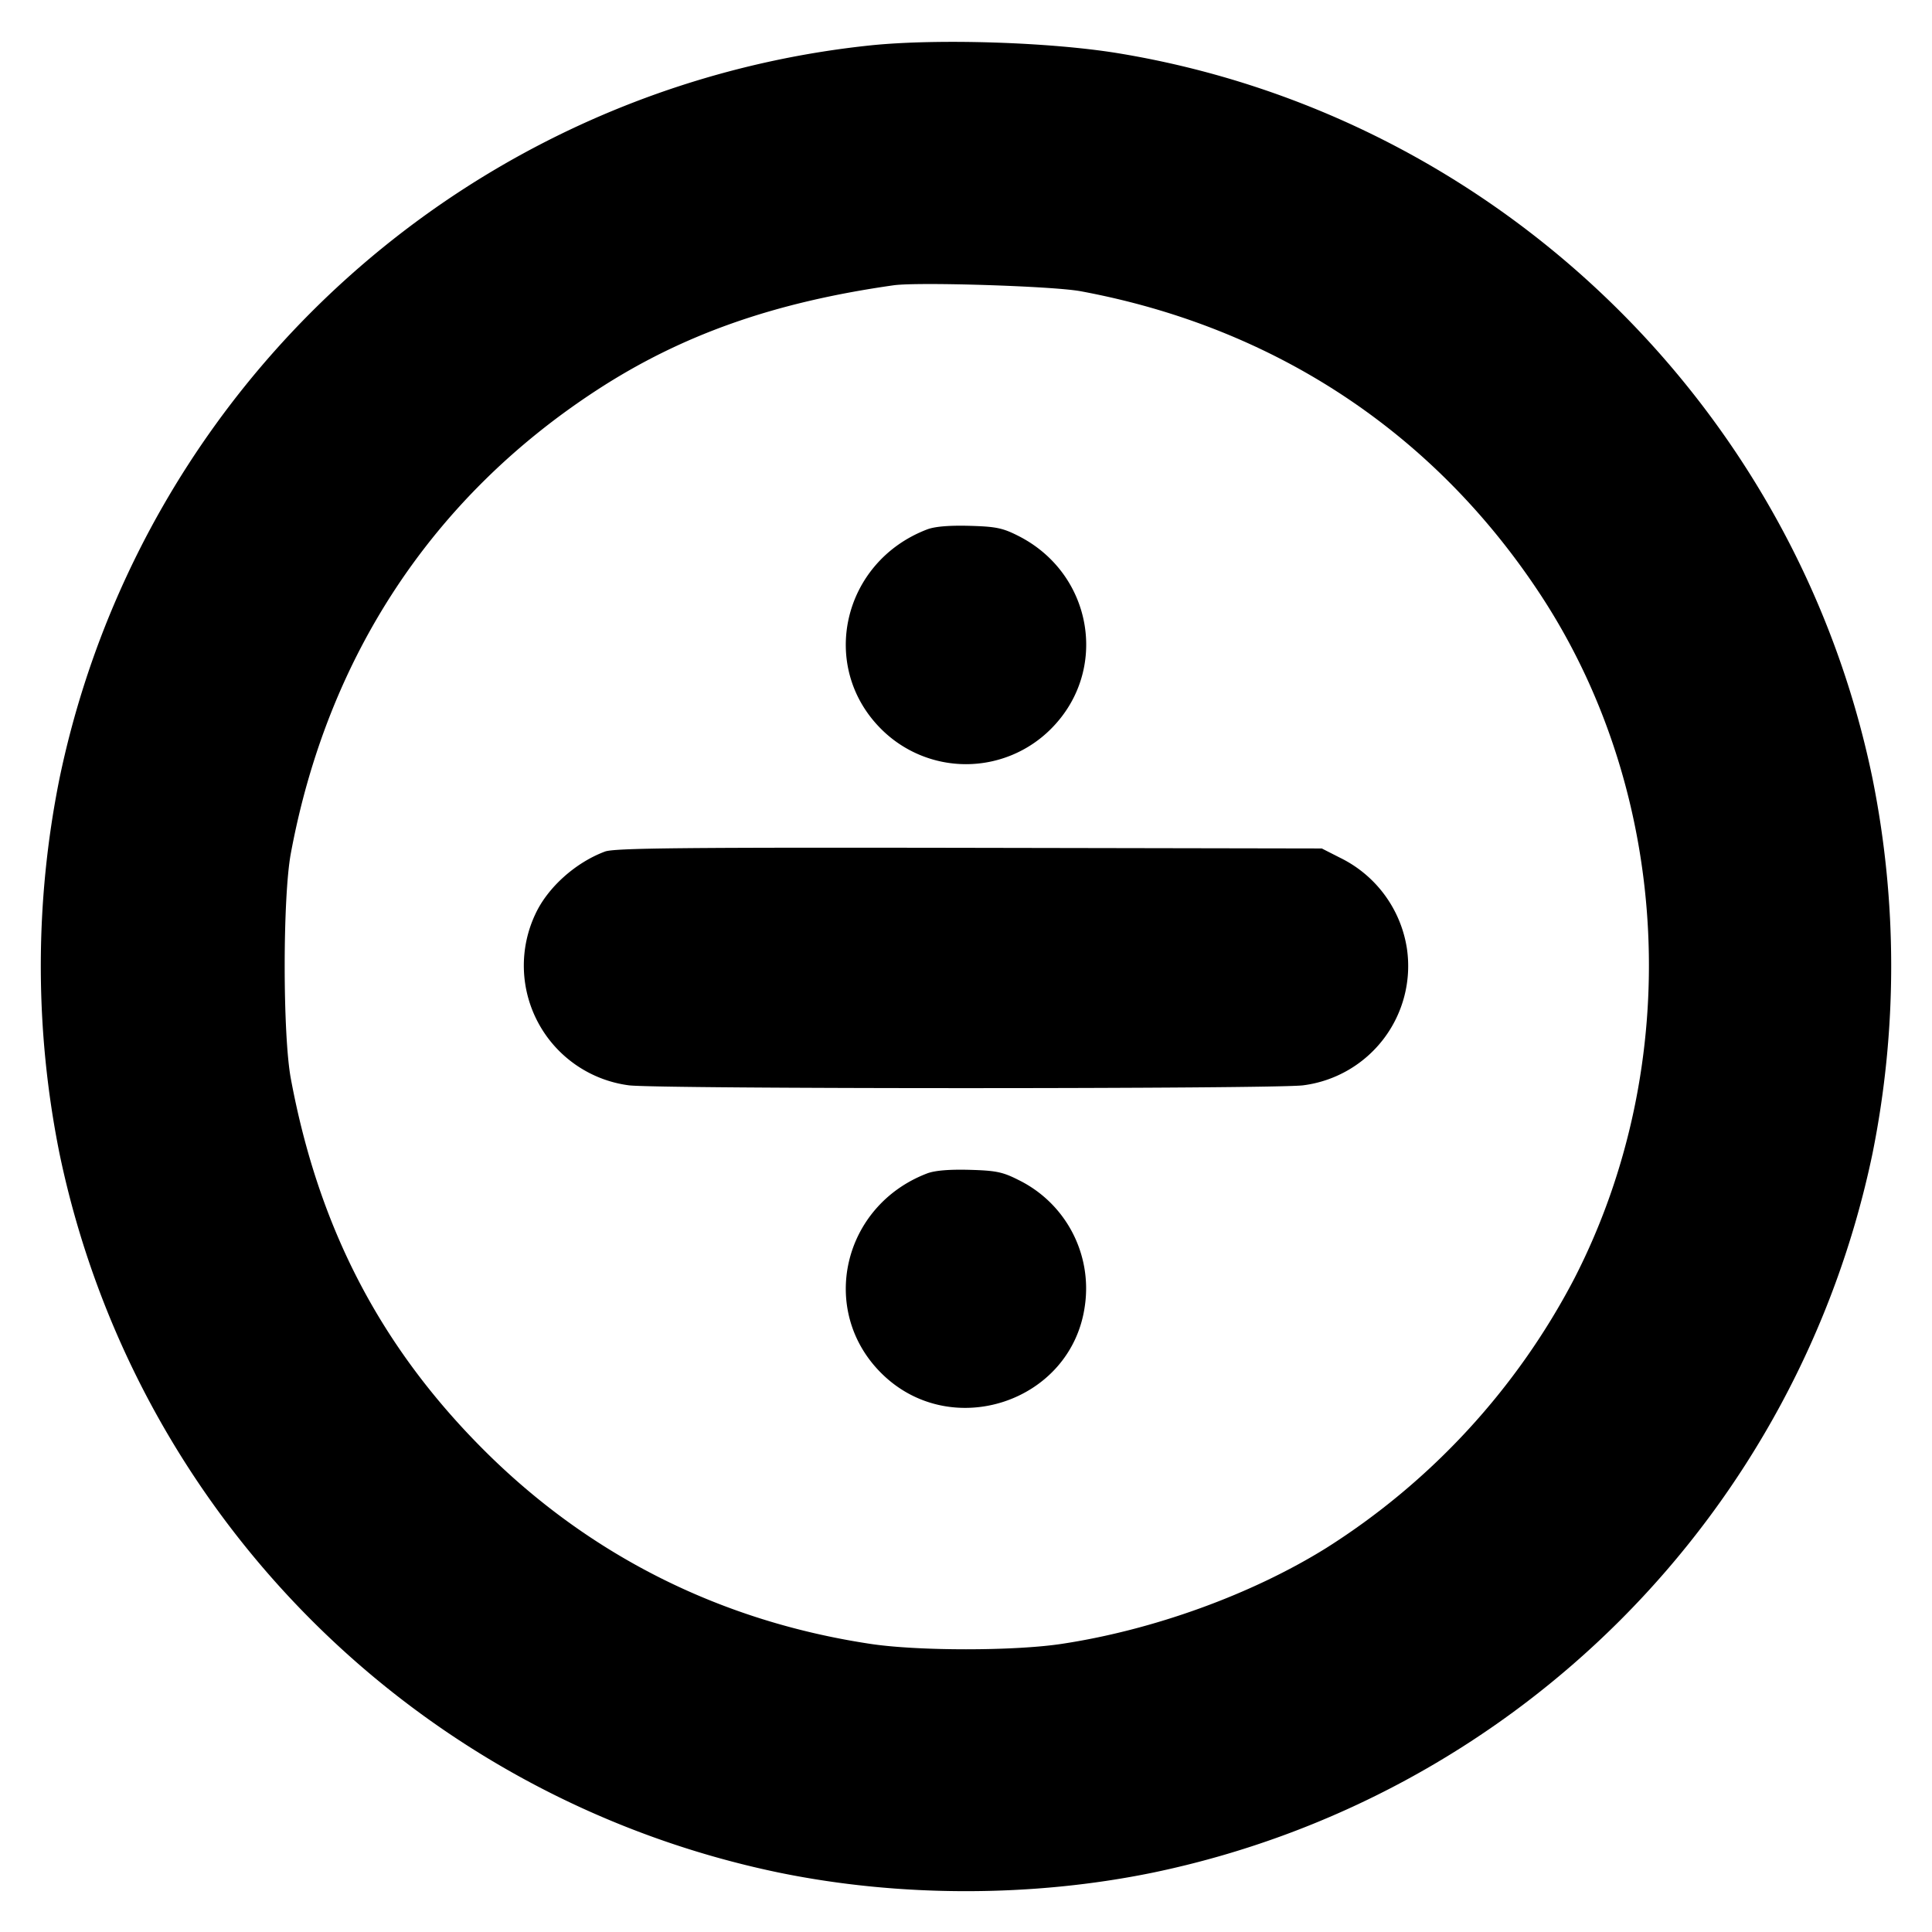 <svg xmlns="http://www.w3.org/2000/svg" width="24" height="24" fill="none" stroke="currentColor" stroke-linecap="round" stroke-linejoin="round" stroke-width="3"><path fill="#000" fill-rule="evenodd" stroke="none" d="M10.82.563A11.515 11.515 0 0 0 .739 9.671a11.8 11.8 0 0 0 0 4.658 11.52 11.52 0 0 0 8.932 8.932c1.501.309 3.157.309 4.658 0a11.53 11.53 0 0 0 8.932-8.932 11.8 11.8 0 0 0 0-4.658C22.306 5.036 18.563 1.433 13.9.663c-.846-.14-2.244-.185-3.08-.1m2.6 3.054c2.416.447 4.406 1.764 5.73 3.791 1.617 2.478 1.777 5.808.406 8.476a8.75 8.75 0 0 1-3.078 3.344c-.929.579-2.156 1.023-3.298 1.194-.591.088-1.769.088-2.36 0-1.86-.279-3.49-1.094-4.802-2.402-1.289-1.285-2.06-2.766-2.405-4.62-.102-.545-.102-2.255 0-2.8.455-2.445 1.759-4.421 3.795-5.75 1.057-.69 2.201-1.094 3.692-1.306.306-.043 1.974.01 2.32.073m-1.904 2.96c-1.05.402-1.349 1.7-.571 2.478a1.49 1.49 0 0 0 2.11 0c.726-.725.522-1.929-.405-2.398-.195-.099-.28-.116-.608-.125q-.382-.01-.526.045m-4 4.001c-.365.136-.71.444-.864.774a1.5 1.5 0 0 0 1.158 2.13c.326.047 8.054.047 8.38 0a1.494 1.494 0 0 0 1.287-1.7 1.51 1.51 0 0 0-.829-1.126l-.228-.116-4.38-.008c-3.573-.006-4.407.003-4.524.046m4 3.999c-1.05.402-1.349 1.7-.571 2.478.862.863 2.369.365 2.532-.837a1.5 1.5 0 0 0-.827-1.561c-.195-.099-.28-.116-.608-.125q-.382-.01-.526.045"/></svg>